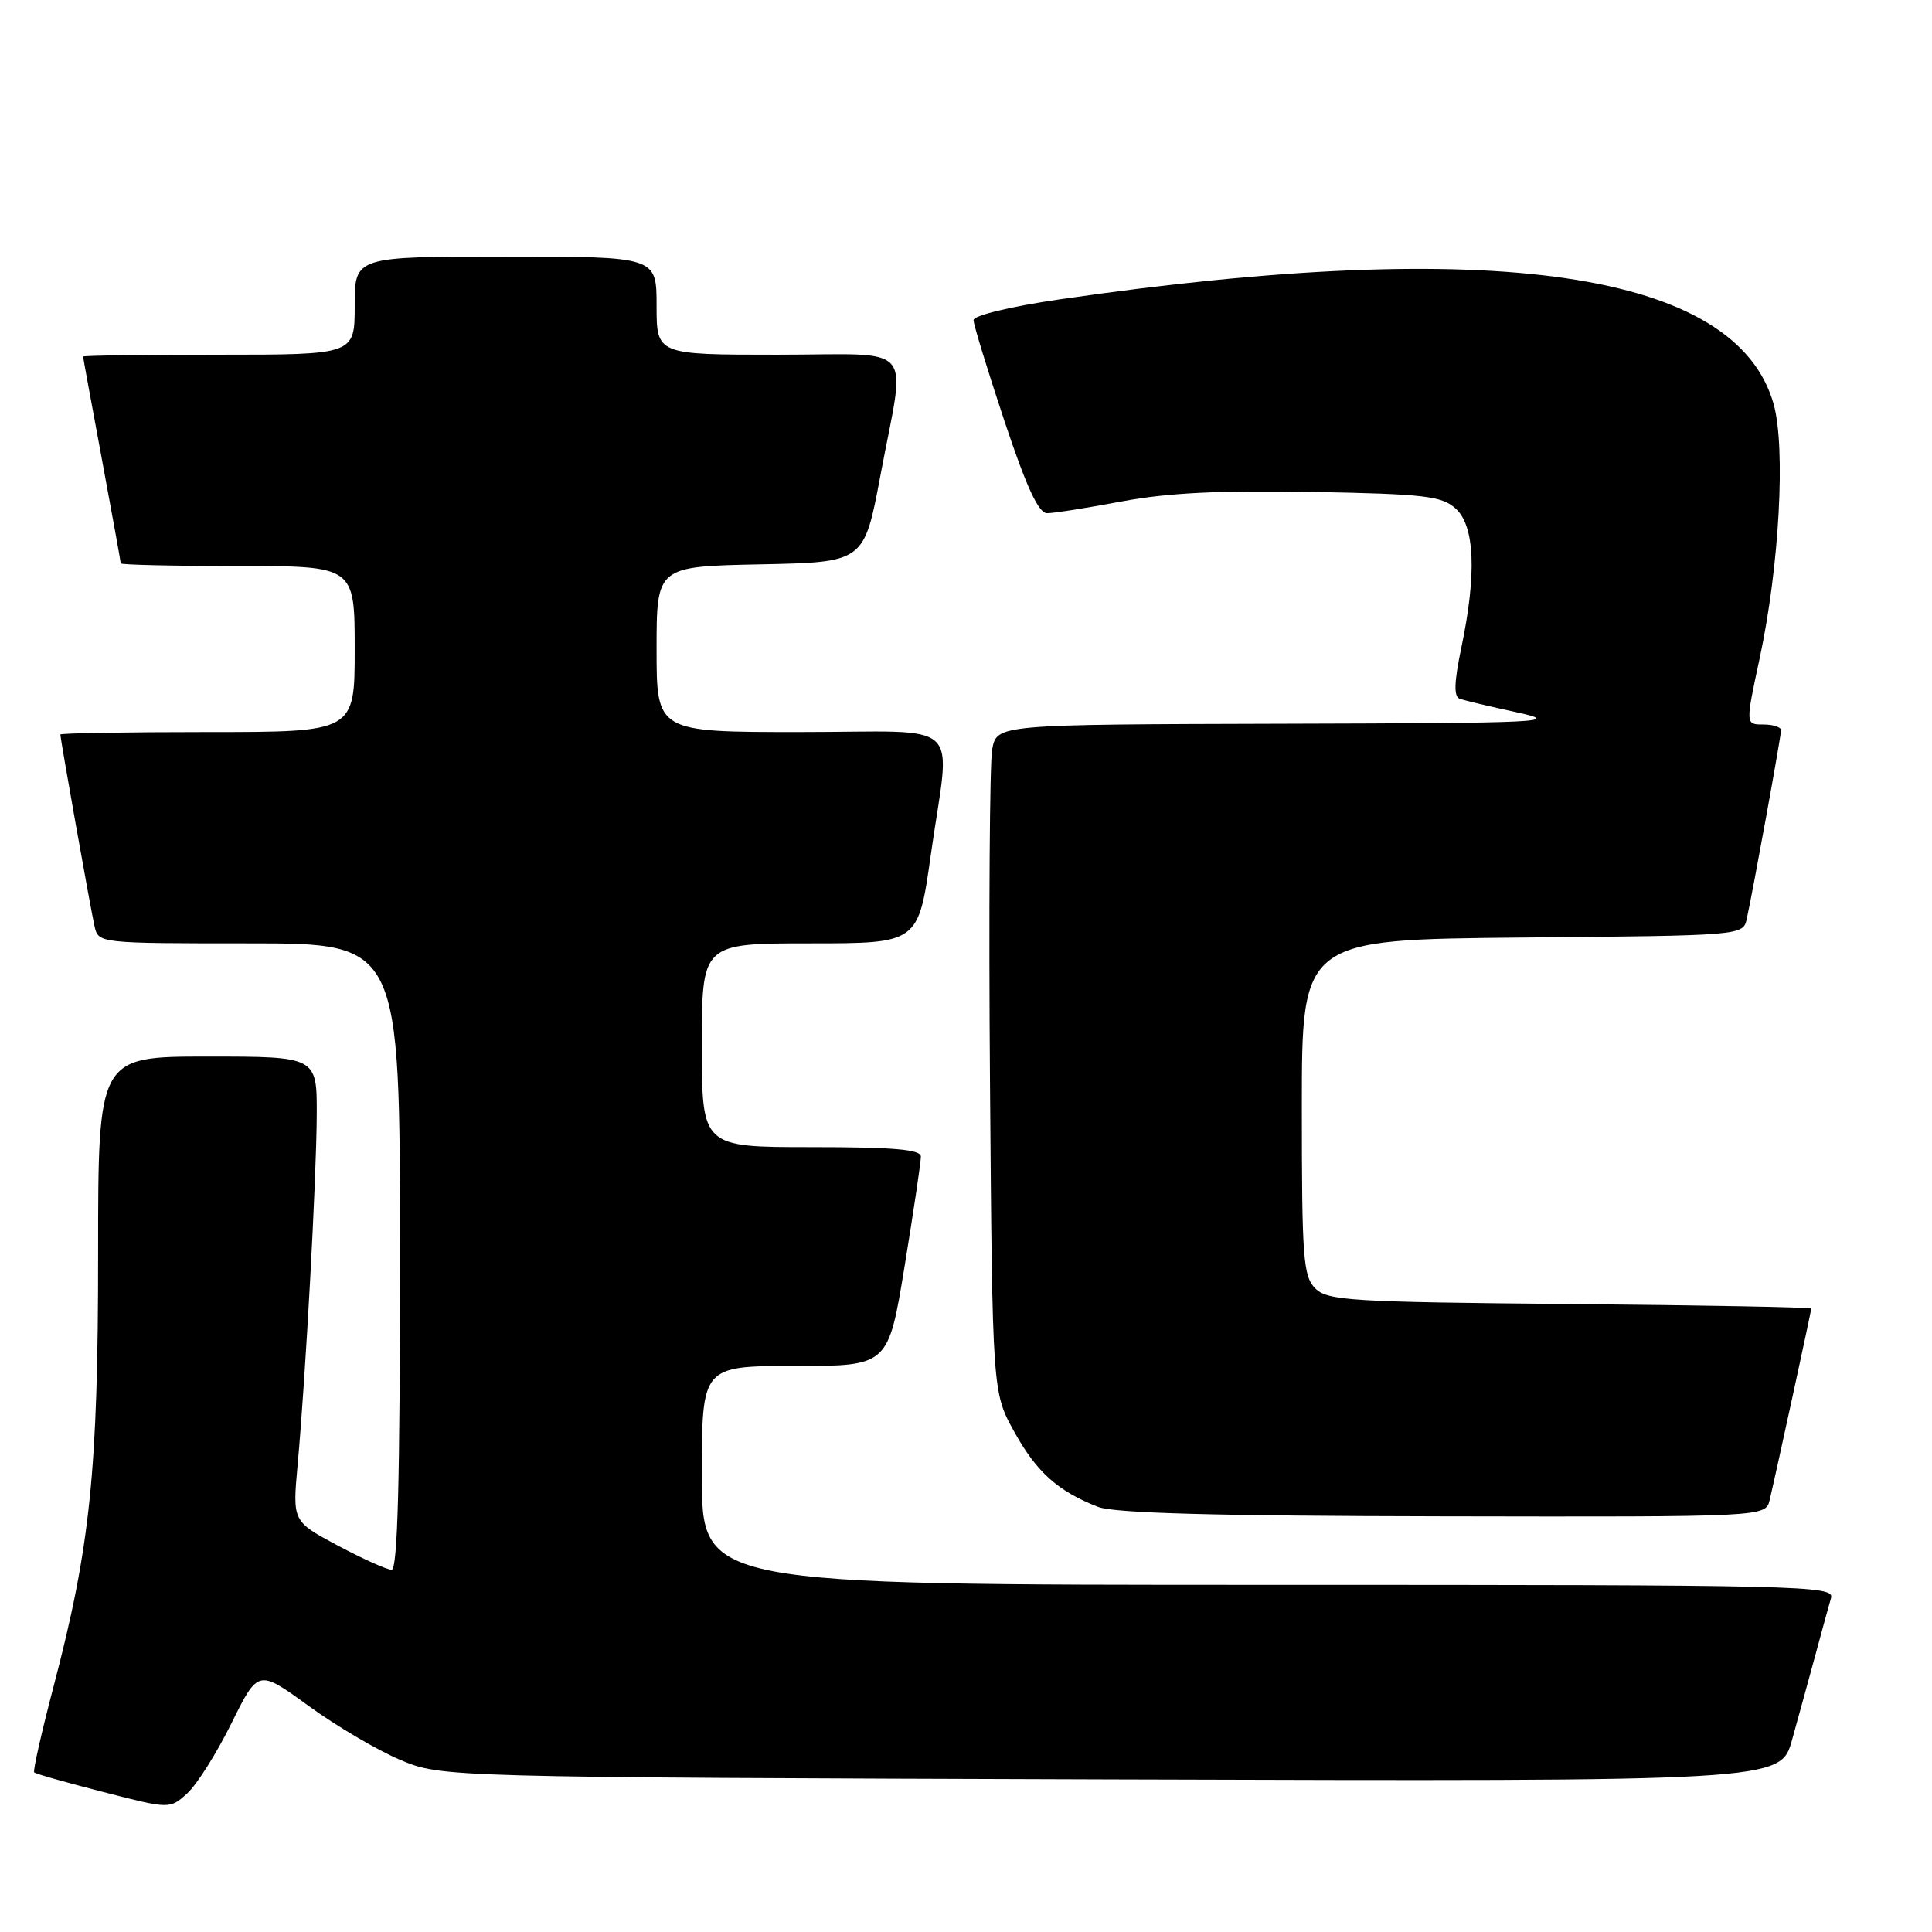 <?xml version="1.0" encoding="UTF-8" standalone="no"?>
<!DOCTYPE svg PUBLIC "-//W3C//DTD SVG 1.1//EN" "http://www.w3.org/Graphics/SVG/1.1/DTD/svg11.dtd" >
<svg xmlns="http://www.w3.org/2000/svg" xmlns:xlink="http://www.w3.org/1999/xlink" version="1.1" viewBox="0 0 256 256">
 <g >
 <path fill="currentColor"
d=" M 30.66 228.36 C 34.21 221.19 34.21 221.19 40.86 226.02 C 44.51 228.68 49.98 231.90 53.00 233.18 C 58.50 235.50 58.50 235.50 147.21 235.78 C 235.93 236.05 235.93 236.05 237.46 230.53 C 238.31 227.49 239.70 222.41 240.56 219.25 C 241.41 216.09 242.34 212.71 242.62 211.75 C 243.11 210.09 239.09 210.00 168.07 210.00 C 93.00 210.00 93.00 210.00 93.00 195.50 C 93.00 181.00 93.00 181.00 105.35 181.00 C 117.70 181.00 117.70 181.00 119.87 167.75 C 121.06 160.46 122.03 153.94 122.02 153.25 C 122.00 152.31 118.42 152.00 107.50 152.00 C 93.00 152.00 93.00 152.00 93.00 138.50 C 93.00 125.00 93.00 125.00 107.34 125.00 C 121.68 125.00 121.68 125.00 123.34 113.25 C 125.94 94.90 128.18 97.00 106.00 97.00 C 87.00 97.00 87.00 97.00 87.00 86.03 C 87.00 75.06 87.00 75.06 100.75 74.78 C 114.50 74.50 114.50 74.50 116.66 63.00 C 120.03 45.04 121.70 47.00 103.00 47.00 C 87.00 47.00 87.00 47.00 87.00 40.50 C 87.00 34.00 87.00 34.00 67.00 34.00 C 47.00 34.00 47.00 34.00 47.00 40.50 C 47.00 47.00 47.00 47.00 29.00 47.00 C 19.10 47.00 11.00 47.11 11.01 47.25 C 11.01 47.39 12.14 53.53 13.51 60.90 C 14.88 68.28 16.00 74.46 16.00 74.65 C 16.00 74.84 22.97 75.00 31.50 75.00 C 47.00 75.00 47.00 75.00 47.00 86.00 C 47.00 97.00 47.00 97.00 27.50 97.00 C 16.77 97.00 8.00 97.15 8.00 97.33 C 8.00 97.95 12.02 120.52 12.53 122.75 C 13.04 124.99 13.12 125.00 33.02 125.00 C 53.00 125.00 53.00 125.00 53.00 166.50 C 53.00 196.24 52.69 208.00 51.89 208.00 C 51.28 208.00 48.08 206.56 44.77 204.80 C 38.76 201.59 38.76 201.59 39.43 194.17 C 40.51 182.32 41.93 156.19 41.97 147.75 C 42.00 140.00 42.00 140.00 27.50 140.00 C 13.00 140.00 13.00 140.00 13.00 166.12 C 13.00 194.90 11.96 204.96 7.09 223.50 C 5.50 229.55 4.35 234.66 4.53 234.85 C 4.71 235.04 8.83 236.21 13.68 237.45 C 22.50 239.72 22.50 239.72 24.81 237.63 C 26.08 236.48 28.71 232.31 30.66 228.36 Z  M 234.49 198.75 C 235.39 194.95 240.00 173.72 240.00 173.39 C 240.00 173.22 225.62 172.95 208.03 172.79 C 178.92 172.53 175.91 172.34 174.28 170.72 C 172.68 169.11 172.50 166.70 172.50 146.72 C 172.50 124.50 172.50 124.50 201.73 124.23 C 230.97 123.97 230.97 123.97 231.46 121.73 C 232.28 118.03 236.00 97.56 236.00 96.75 C 236.00 96.34 234.94 96.00 233.64 96.00 C 231.28 96.00 231.28 96.00 233.16 87.25 C 235.77 75.10 236.63 59.34 235.02 53.56 C 230.09 35.96 198.04 31.27 140.25 39.69 C 133.87 40.63 129.00 41.80 129.00 42.42 C 129.00 43.01 130.84 49.01 133.08 55.75 C 136.02 64.57 137.61 68.00 138.75 68.00 C 139.63 68.00 144.10 67.30 148.70 66.43 C 154.76 65.30 161.68 64.96 173.92 65.18 C 188.85 65.46 191.04 65.72 192.90 67.40 C 195.42 69.69 195.68 76.07 193.63 85.84 C 192.68 90.36 192.62 92.29 193.40 92.58 C 194.01 92.81 197.43 93.62 201.00 94.39 C 207.02 95.70 204.74 95.81 169.80 95.90 C 132.09 96.00 132.09 96.00 131.47 99.29 C 131.14 101.09 131.00 121.00 131.18 143.54 C 131.50 184.50 131.50 184.50 134.40 189.73 C 137.36 195.07 140.17 197.59 145.50 199.67 C 147.62 200.50 161.06 200.87 191.23 200.92 C 233.96 201.00 233.96 201.00 234.49 198.75 Z "/>
</g>
</svg>